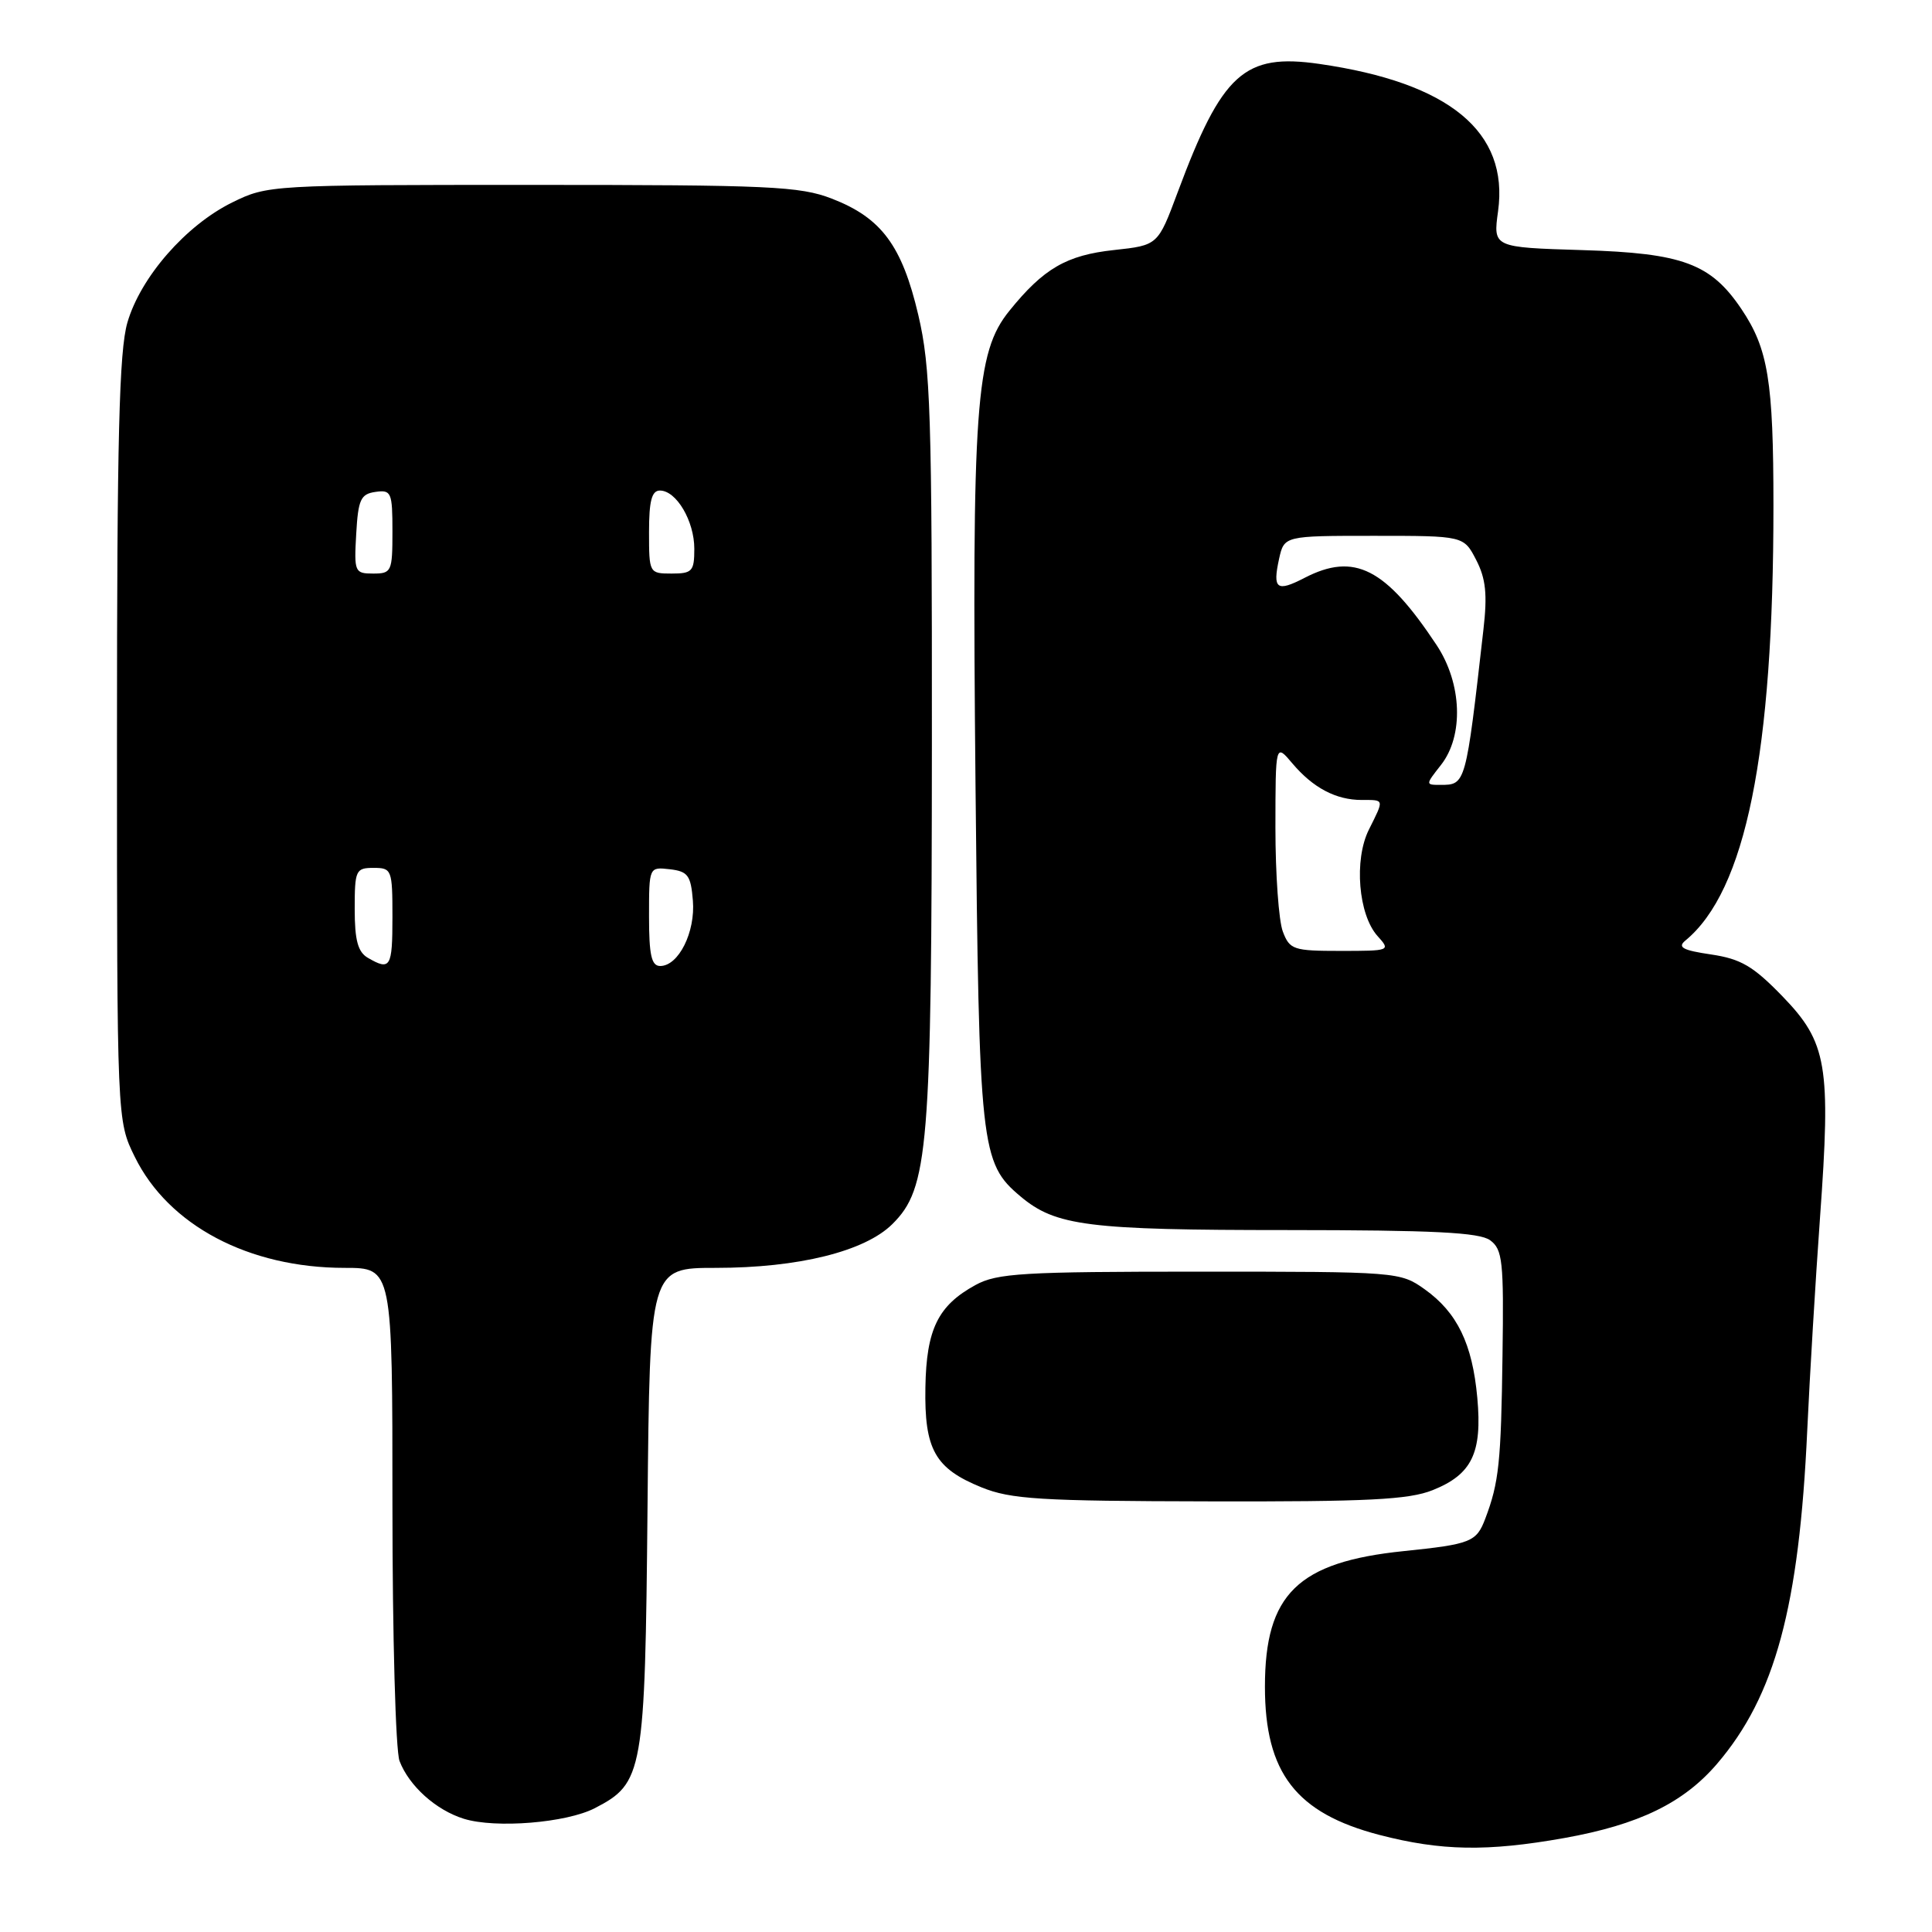 <?xml version="1.0" encoding="UTF-8" standalone="no"?>
<!DOCTYPE svg PUBLIC "-//W3C//DTD SVG 1.1//EN" "http://www.w3.org/Graphics/SVG/1.1/DTD/svg11.dtd" >
<svg xmlns="http://www.w3.org/2000/svg" xmlns:xlink="http://www.w3.org/1999/xlink" version="1.1" viewBox="0 0 256 256">
 <g >
 <path fill="currentColor"
d=" M 207.27 243.55 C 217.15 241.78 223.07 238.91 227.53 233.70 C 235.21 224.72 238.40 212.91 239.47 189.50 C 239.80 182.35 240.56 169.68 241.16 161.35 C 242.62 141.16 242.11 138.14 236.18 132.01 C 232.30 128.01 230.68 127.06 226.72 126.47 C 222.97 125.92 222.24 125.52 223.32 124.63 C 231.31 118.05 235.00 99.87 234.99 67.00 C 234.99 50.47 234.29 46.21 230.74 40.94 C 226.68 34.92 222.97 33.54 209.67 33.14 C 197.84 32.78 197.84 32.78 198.50 28.00 C 199.95 17.46 192.07 10.96 174.82 8.47 C 164.86 7.03 161.93 9.69 156.04 25.50 C 153.43 32.50 153.43 32.50 147.62 33.13 C 141.32 33.81 138.28 35.57 133.75 41.18 C 129.27 46.70 128.77 53.71 129.26 104.00 C 129.73 152.23 129.93 154.08 135.22 158.53 C 139.88 162.45 144.14 162.99 170.56 162.99 C 189.94 163.00 196.03 163.30 197.45 164.34 C 199.10 165.55 199.27 167.12 199.09 179.59 C 198.90 193.79 198.62 196.44 196.81 201.22 C 195.64 204.32 194.92 204.61 186.00 205.53 C 171.97 206.97 167.61 211.23 167.61 223.50 C 167.61 234.91 171.73 240.25 182.76 243.13 C 190.95 245.26 197.05 245.37 207.27 243.55 Z  M 78.82 239.59 C 85.24 236.27 85.47 234.97 85.80 199.75 C 86.10 168.00 86.10 168.00 94.84 168.00 C 105.79 168.00 114.59 165.82 118.24 162.20 C 123.03 157.45 123.45 152.36 123.48 98.50 C 123.50 54.57 123.31 48.70 121.68 41.74 C 119.52 32.53 116.79 28.86 110.22 26.32 C 105.98 24.68 101.96 24.50 70.50 24.50 C 35.85 24.50 35.45 24.52 30.76 26.83 C 24.62 29.86 18.63 36.72 16.88 42.74 C 15.79 46.51 15.50 57.98 15.50 98.00 C 15.50 148.50 15.50 148.50 17.86 153.29 C 22.33 162.38 32.97 168.00 45.68 168.00 C 52.00 168.00 52.00 168.00 52.00 199.43 C 52.00 216.72 52.42 231.98 52.94 233.34 C 54.20 236.64 57.76 239.85 61.47 241.00 C 65.67 242.30 75.05 241.54 78.82 239.59 Z  M 189.84 197.45 C 195.04 195.37 196.42 192.52 195.75 185.21 C 195.10 178.06 193.09 173.91 188.77 170.83 C 185.54 168.53 185.15 168.50 159.00 168.50 C 135.53 168.50 132.13 168.70 129.26 170.27 C 124.29 172.99 122.75 176.12 122.62 183.83 C 122.47 192.07 123.89 194.58 130.05 197.08 C 133.93 198.66 137.82 198.90 160.23 198.94 C 181.25 198.99 186.67 198.72 189.84 197.45 Z  M 169.98 123.43 C 169.44 122.02 169.00 115.84 169.00 109.68 C 169.01 98.50 169.01 98.50 171.25 101.16 C 173.99 104.40 177.03 106.00 180.43 106.00 C 183.47 106.00 183.43 105.83 181.38 109.94 C 179.39 113.93 179.99 121.22 182.54 124.04 C 184.28 125.97 184.20 126.00 177.63 126.00 C 171.38 126.00 170.89 125.84 169.98 123.43 Z  M 190.93 101.37 C 193.98 97.49 193.73 90.57 190.36 85.48 C 183.59 75.26 179.46 73.16 172.86 76.57 C 169.17 78.48 168.61 78.06 169.48 74.07 C 170.16 71.00 170.16 71.00 182.05 71.00 C 193.95 71.00 193.95 71.00 195.60 74.19 C 196.88 76.67 197.10 78.75 196.56 83.44 C 194.22 104.02 194.22 104.00 190.87 104.00 C 188.87 104.00 188.87 103.99 190.93 101.37 Z  M 48.75 126.92 C 47.42 126.15 47.00 124.59 47.00 120.45 C 47.00 115.30 47.14 115.00 49.50 115.00 C 51.91 115.00 52.00 115.23 52.00 121.50 C 52.00 128.20 51.73 128.65 48.75 126.92 Z  M 86.00 121.43 C 86.00 114.87 86.00 114.87 88.75 115.18 C 91.15 115.46 91.54 115.99 91.81 119.33 C 92.16 123.51 89.91 128.00 87.48 128.00 C 86.32 128.00 86.00 126.56 86.00 121.43 Z  M 47.20 70.75 C 47.46 66.18 47.79 65.46 49.75 65.18 C 51.85 64.88 52.00 65.23 52.00 70.43 C 52.00 75.74 51.88 76.00 49.45 76.00 C 47.00 76.00 46.91 75.79 47.20 70.75 Z  M 86.00 70.50 C 86.00 66.37 86.36 65.00 87.44 65.00 C 89.62 65.00 92.00 69.03 92.00 72.72 C 92.00 75.70 91.72 76.00 89.00 76.00 C 86.03 76.00 86.00 75.94 86.00 70.50 Z "/>
</g>
</svg>